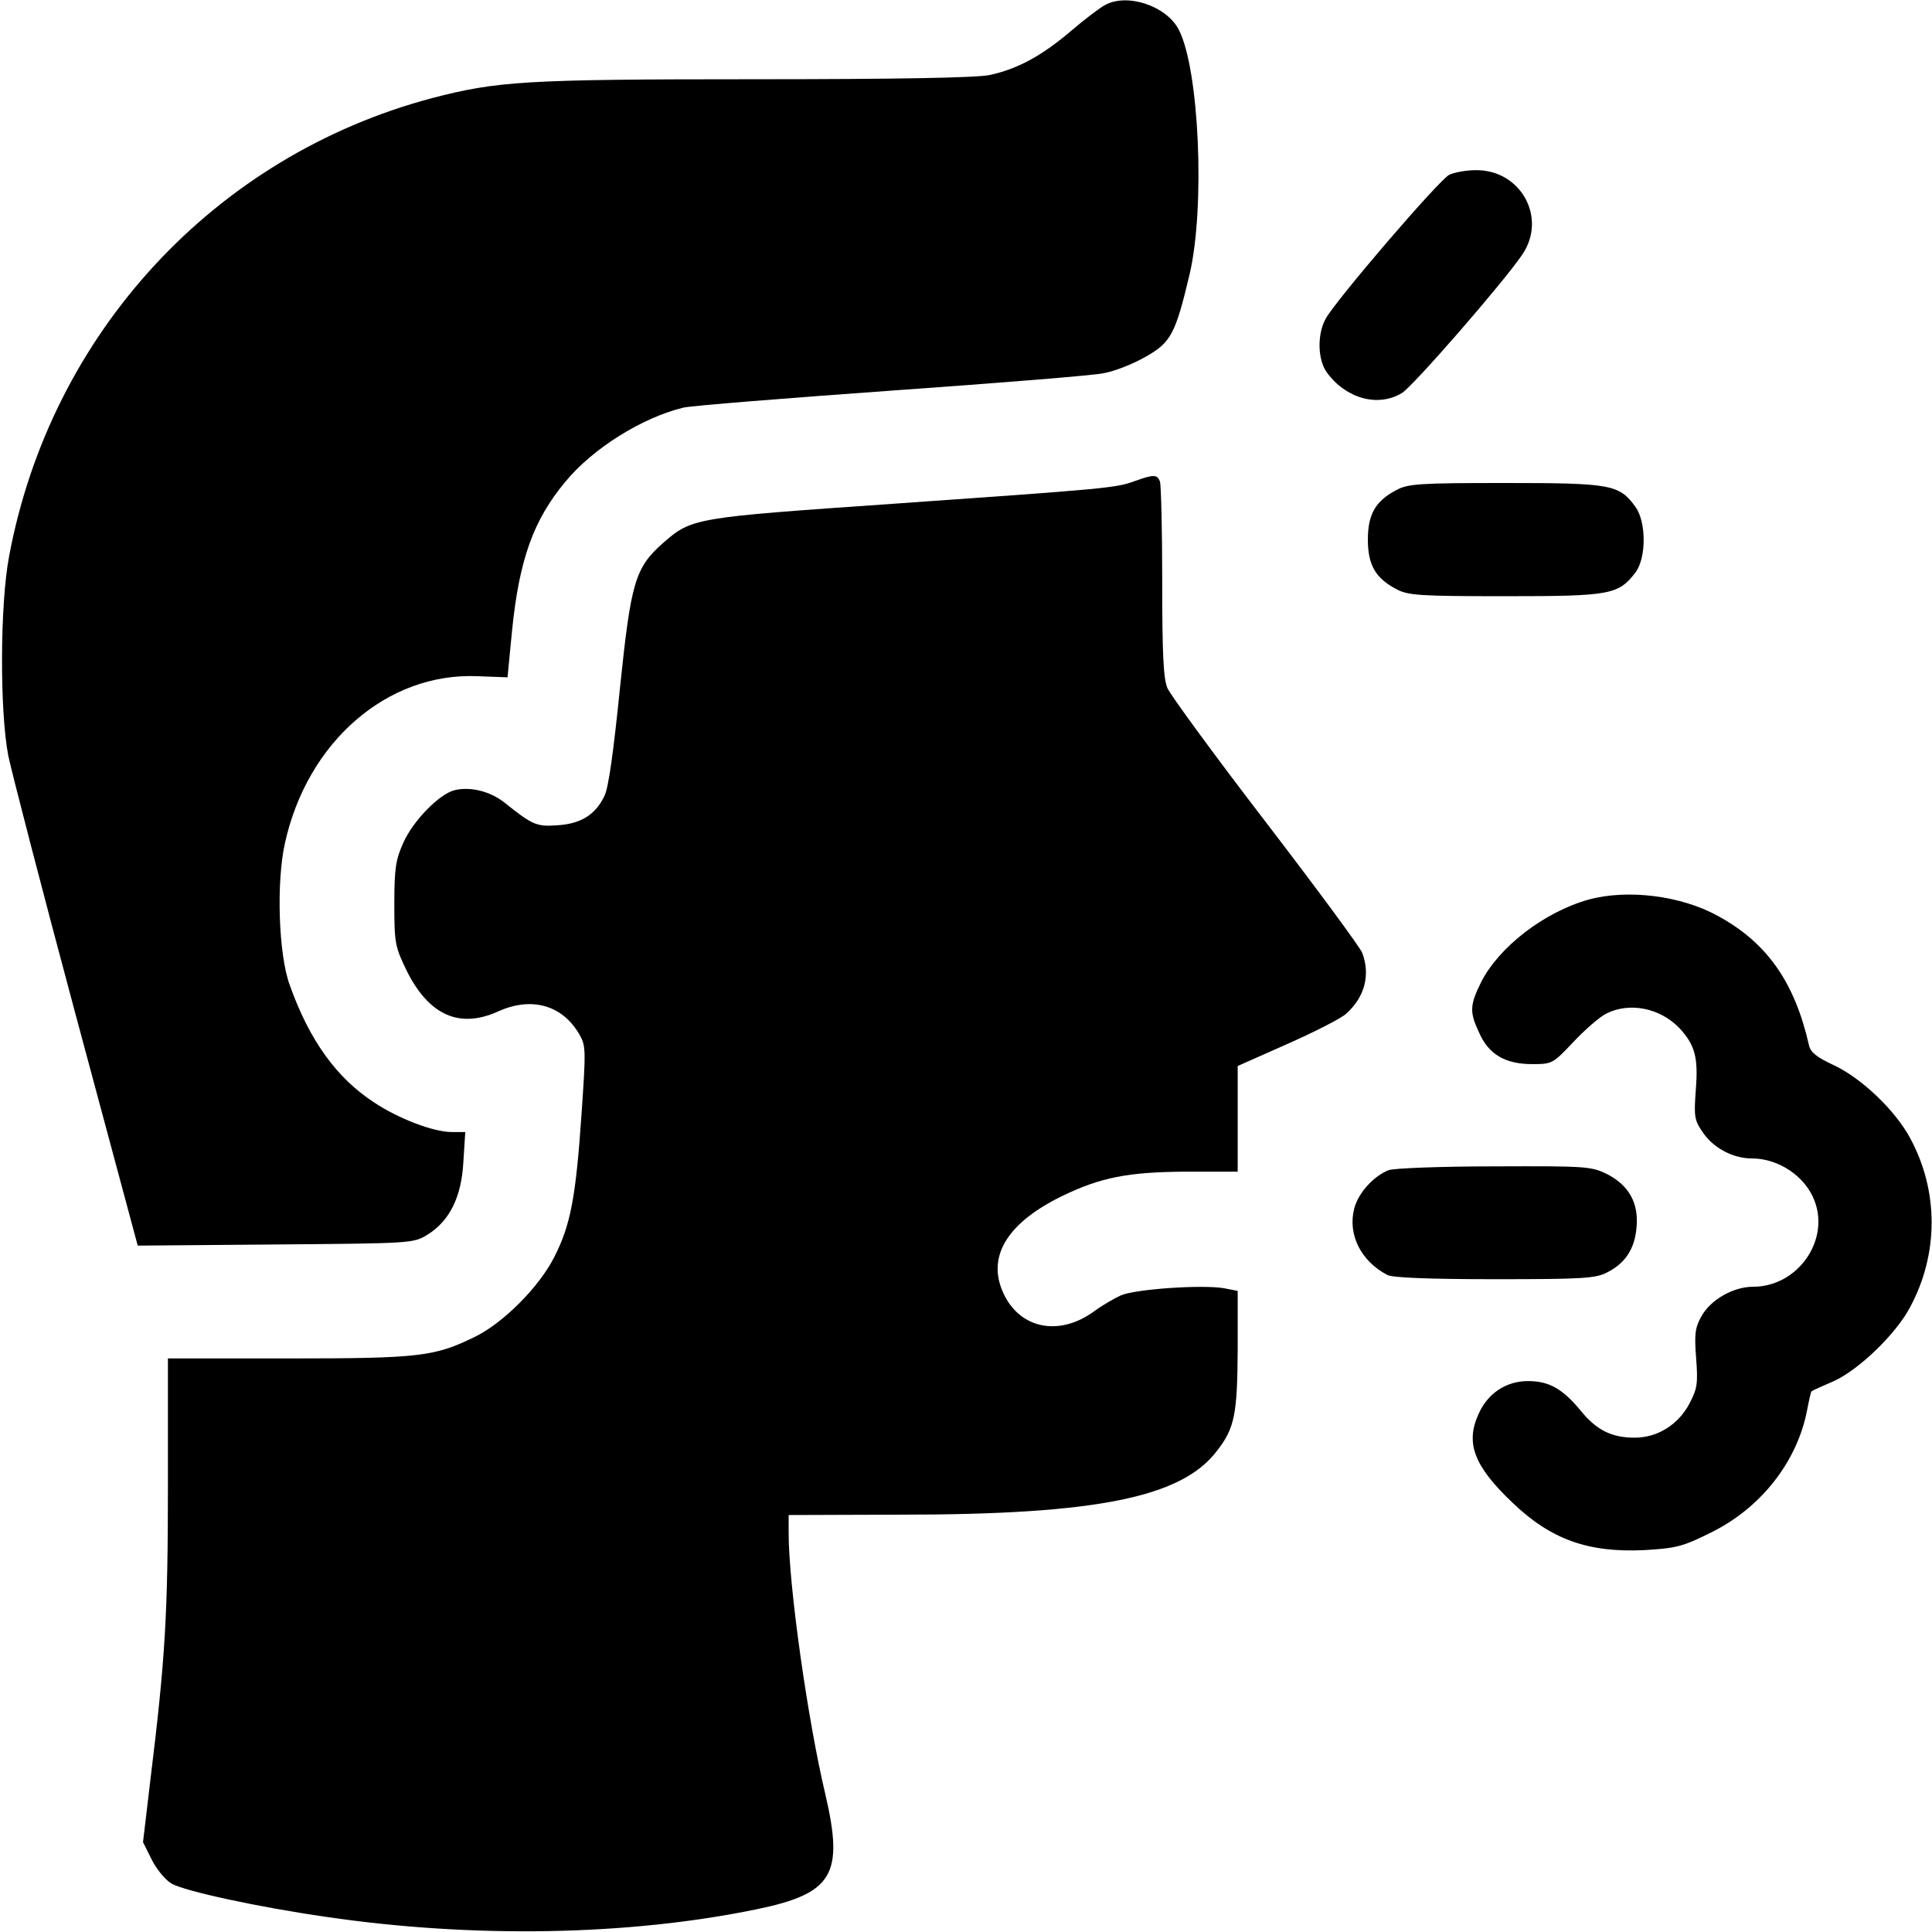 <?xml version="1.0" standalone="no"?>
<!DOCTYPE svg PUBLIC "-//W3C//DTD SVG 20010904//EN"
 "http://www.w3.org/TR/2001/REC-SVG-20010904/DTD/svg10.dtd">
<svg version="1.0" xmlns="http://www.w3.org/2000/svg"
 width="512pt" height="512pt" viewBox="0 0 512 512"
 preserveAspectRatio="xMidYMid meet">

<g transform="translate(0,512) scale(0.1,-0.1)"
fill="#000000" stroke="none">
<path d="M2929 5107 c-15 -8 -57 -40 -93 -71 -77 -65 -140 -99 -214 -115 -36
-7 -240 -11 -625 -11 -606 0 -679 -5 -852 -50 -576 -153 -1011 -623 -1121
-1215 -24 -126 -25 -409 -2 -528 9 -43 89 -353 179 -688 l164 -610 365 3 c363
3 365 3 403 26 59 37 90 100 95 193 l5 79 -36 0 c-48 0 -140 35 -205 78 -100
65 -172 165 -224 311 -30 81 -36 273 -13 376 59 269 271 453 510 443 l80 -3
12 124 c19 187 56 292 141 394 73 89 205 171 314 197 24 5 273 25 553 45 281
20 533 40 560 46 28 5 77 24 110 43 68 38 80 60 118 221 41 178 25 542 -29
646 -32 63 -136 98 -195 66z"/>
<path d="M3841 4657 c-27 -13 -303 -335 -328 -382 -23 -42 -21 -110 4 -143 51
-69 136 -92 199 -53 30 19 267 291 318 366 67 98 -4 226 -124 224 -25 0 -56
-6 -69 -12z"/>
<path d="M3007 3845 c-49 -18 -69 -20 -639 -60 -532 -37 -534 -37 -612 -105
-73 -65 -84 -103 -113 -383 -17 -168 -30 -263 -41 -286 -24 -50 -62 -74 -124
-78 -56 -4 -66 0 -141 60 -38 30 -90 43 -132 33 -41 -10 -110 -81 -136 -139
-20 -44 -24 -68 -24 -162 0 -105 2 -114 33 -178 59 -118 140 -154 243 -107 87
39 168 17 213 -59 19 -32 19 -40 7 -215 -15 -219 -29 -293 -72 -377 -39 -78
-134 -174 -209 -211 -108 -53 -146 -58 -495 -58 l-320 0 0 -337 c0 -340 -7
-459 -46 -776 l-20 -169 23 -46 c13 -26 36 -54 53 -64 36 -20 229 -62 410 -88
389 -57 799 -50 1139 20 204 42 233 92 183 306 -47 198 -97 554 -97 691 l0 48
298 1 c519 0 744 46 837 169 47 60 54 97 55 267 l0 157 -36 7 c-57 10 -235 -2
-274 -19 -19 -9 -50 -27 -69 -41 -97 -72 -207 -46 -247 59 -35 92 21 177 160
245 103 50 175 64 329 65 l137 0 0 140 0 140 133 59 c72 32 143 68 155 80 49
44 64 103 42 161 -6 15 -121 171 -256 347 -136 177 -252 336 -260 354 -11 25
-14 92 -14 283 0 137 -3 256 -6 265 -7 19 -17 19 -67 1z"/>
<path d="M3700 3821 c-55 -29 -75 -64 -75 -131 0 -67 20 -102 75 -131 31 -17
61 -19 290 -19 280 0 299 4 345 64 28 39 28 133 -1 173 -43 59 -64 63 -344 63
-229 0 -259 -2 -290 -19z"/>
<path d="M4210 2736 c-118 -33 -238 -126 -285 -219 -30 -61 -31 -79 -5 -134
25 -57 69 -83 140 -83 54 0 55 1 110 59 30 32 69 66 87 75 62 31 143 15 195
-40 40 -44 49 -77 42 -163 -5 -69 -4 -79 18 -111 28 -42 80 -70 131 -70 71 0
142 -48 166 -113 40 -106 -46 -227 -163 -227 -53 0 -114 -35 -138 -80 -16 -29
-18 -47 -13 -110 5 -67 3 -80 -18 -120 -29 -55 -84 -90 -145 -90 -61 0 -102
20 -145 74 -47 56 -82 76 -138 76 -58 0 -107 -33 -131 -88 -35 -77 -11 -138
90 -234 102 -98 201 -133 349 -126 85 5 102 9 178 47 132 65 228 188 254 324
5 26 10 49 12 50 2 2 29 14 59 27 66 30 165 125 202 196 76 141 76 308 0 448
-39 73 -129 159 -202 193 -45 21 -62 34 -66 53 -38 167 -111 272 -242 343 -98
54 -240 71 -342 43z"/>
<path d="M3680 2019 c-40 -16 -80 -60 -91 -101 -18 -69 17 -140 88 -177 14 -7
110 -11 285 -11 231 0 267 2 297 18 48 24 73 62 78 119 6 65 -20 111 -77 141
-43 21 -54 22 -300 21 -144 0 -266 -5 -280 -10z"/>
</g>
</svg>
